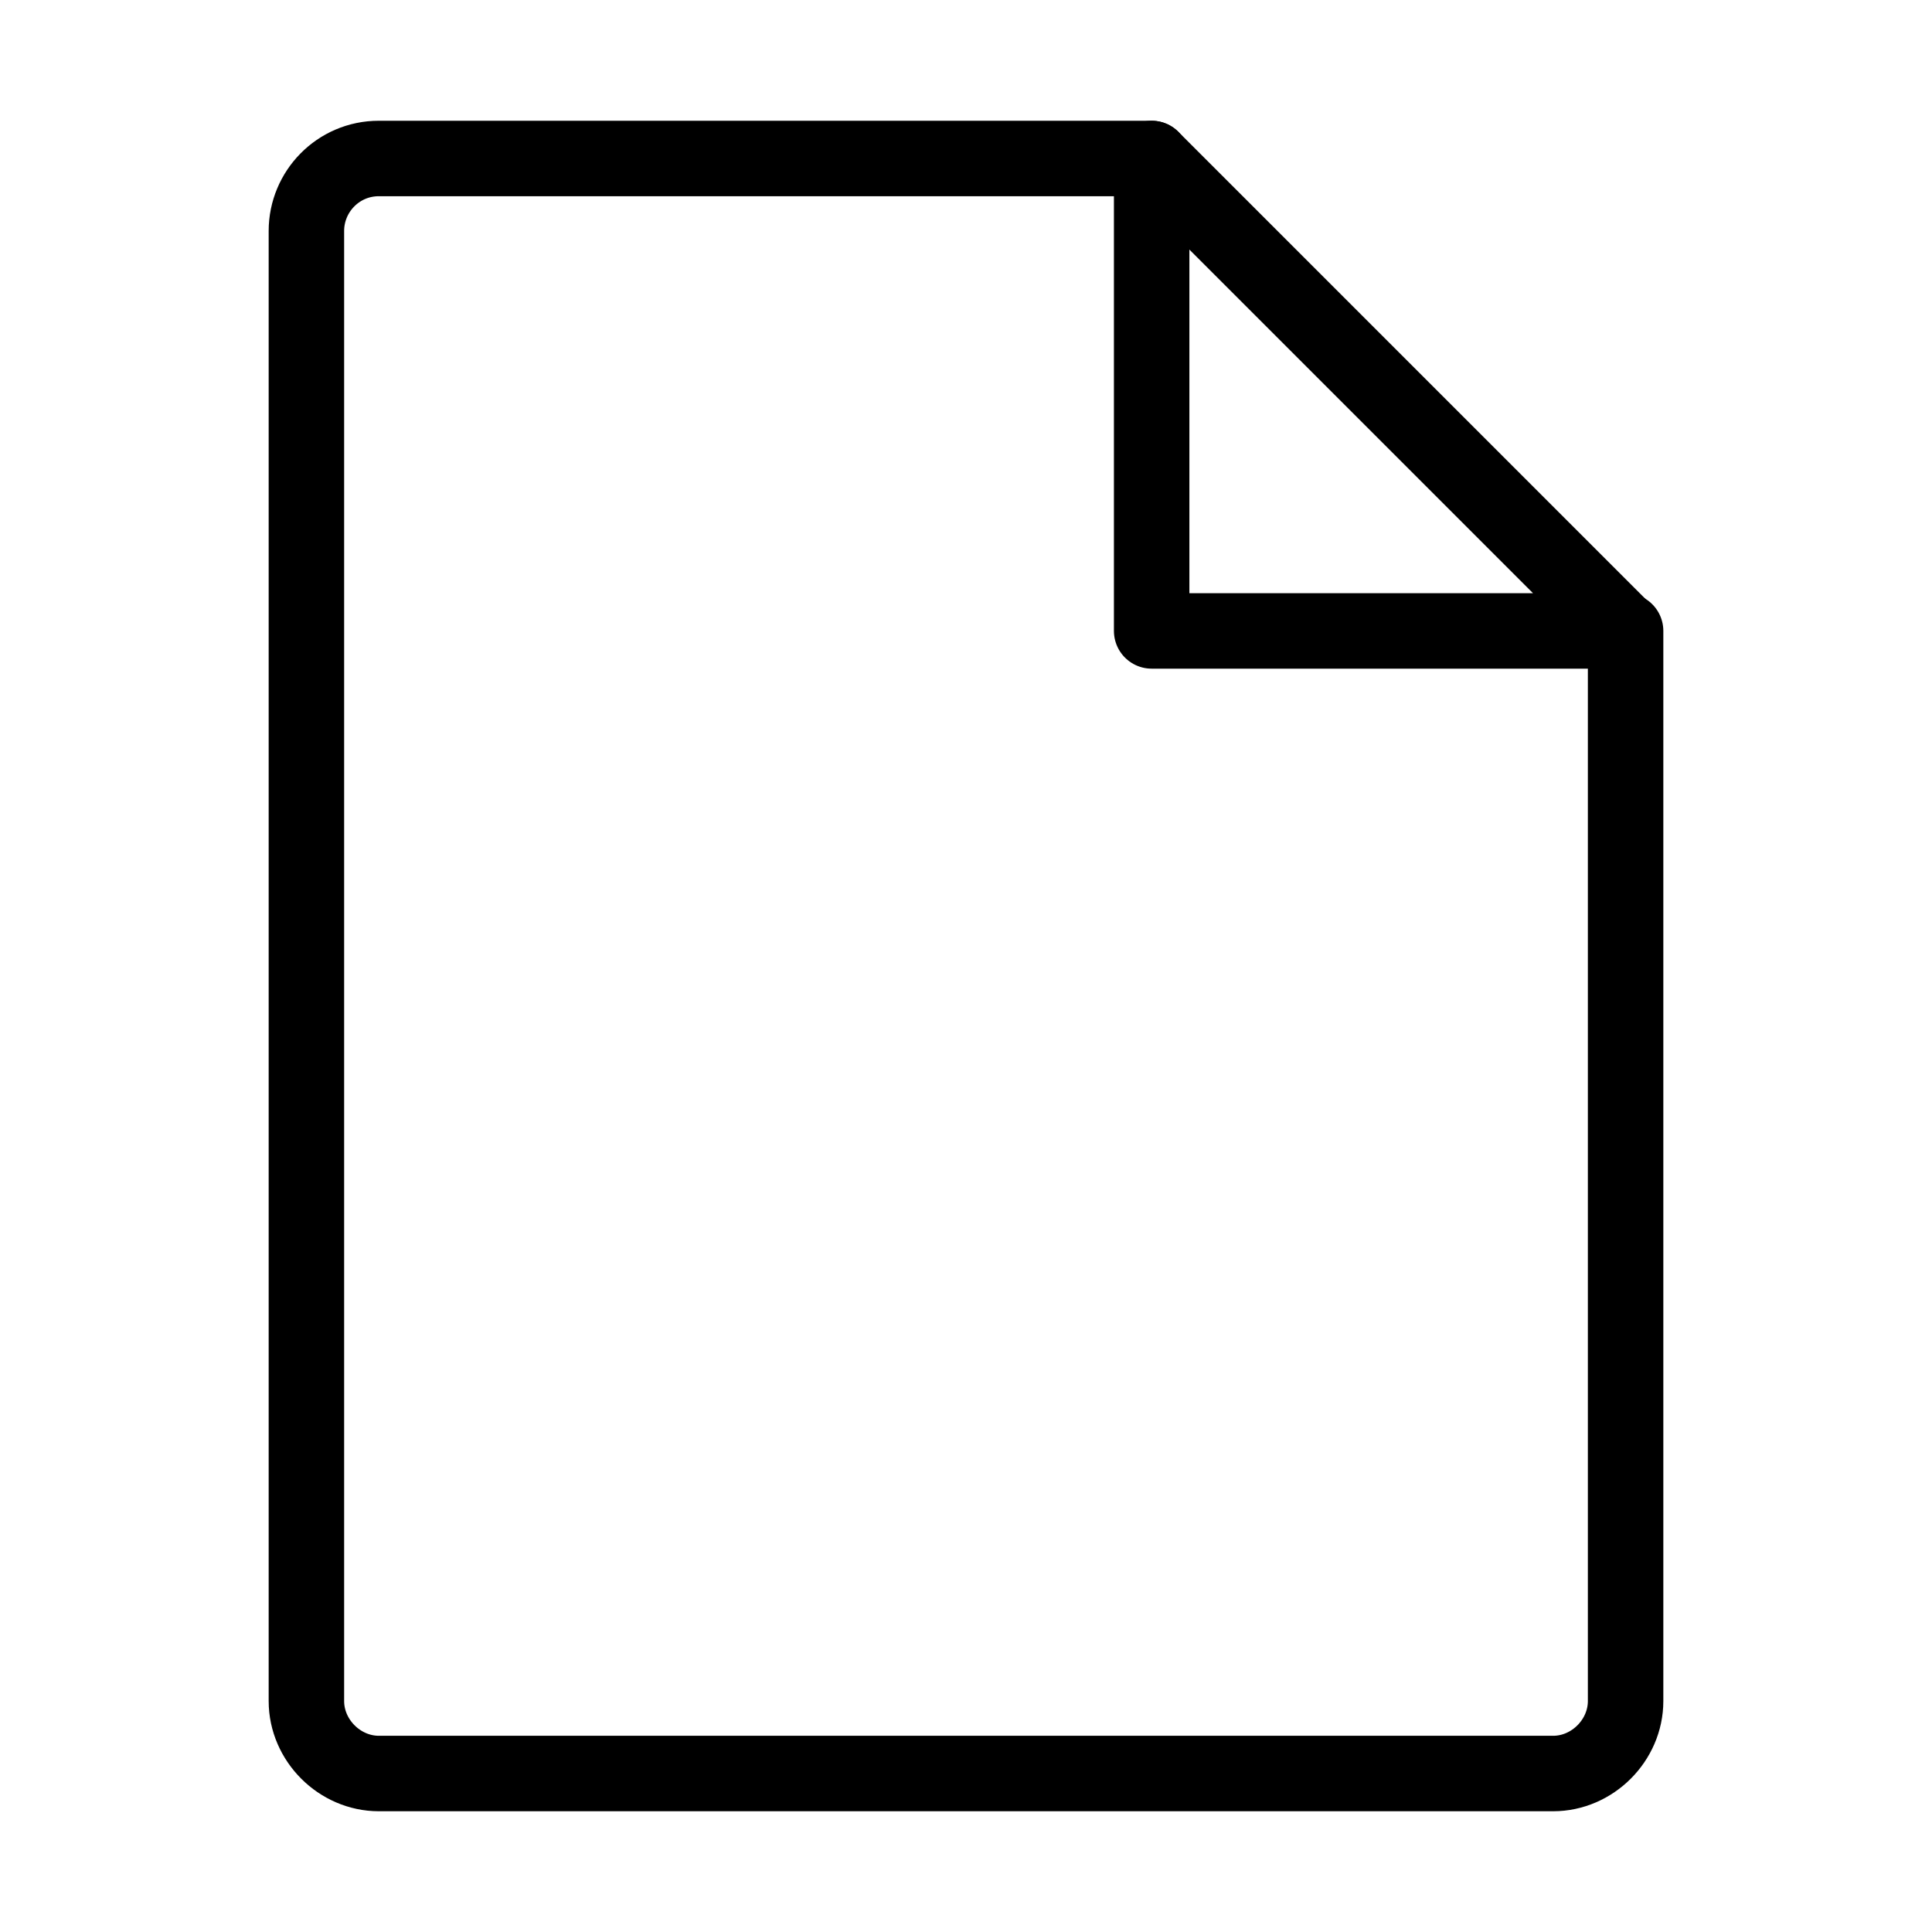 <?xml version="1.0" encoding="utf-8"?>
<!-- Generator: Adobe Illustrator 26.0.2, SVG Export Plug-In . SVG Version: 6.00 Build 0)  -->
<svg version="1.1" id="Layer_1" xmlns="http://www.w3.org/2000/svg" xmlns:xlink="http://www.w3.org/1999/xlink" x="0px" y="0px"
	 viewBox="0 0 128 128" style="enable-background:new 0 0 128 128;" xml:space="preserve">
<style type="text/css">
	.Newx0{fill:none;stroke:#000000;stroke-width:5;stroke-linecap:round;stroke-linejoin:round;stroke-miterlimit:10;}
</style>
<g>
	<path class="Newx0" d="M107.7,41.8v70.9c0,2.6-2.2,4.8-4.8,4.8H25.1c-2.6,0-4.8-2.2-4.8-4.8V15.3c0-2.6,2.1-4.8,4.8-4.8h51.2"/>
	<polygon class="Newx0" points="107.6,41.8 76.3,41.8 76.3,10.5 	"/>
</g>
</svg>
